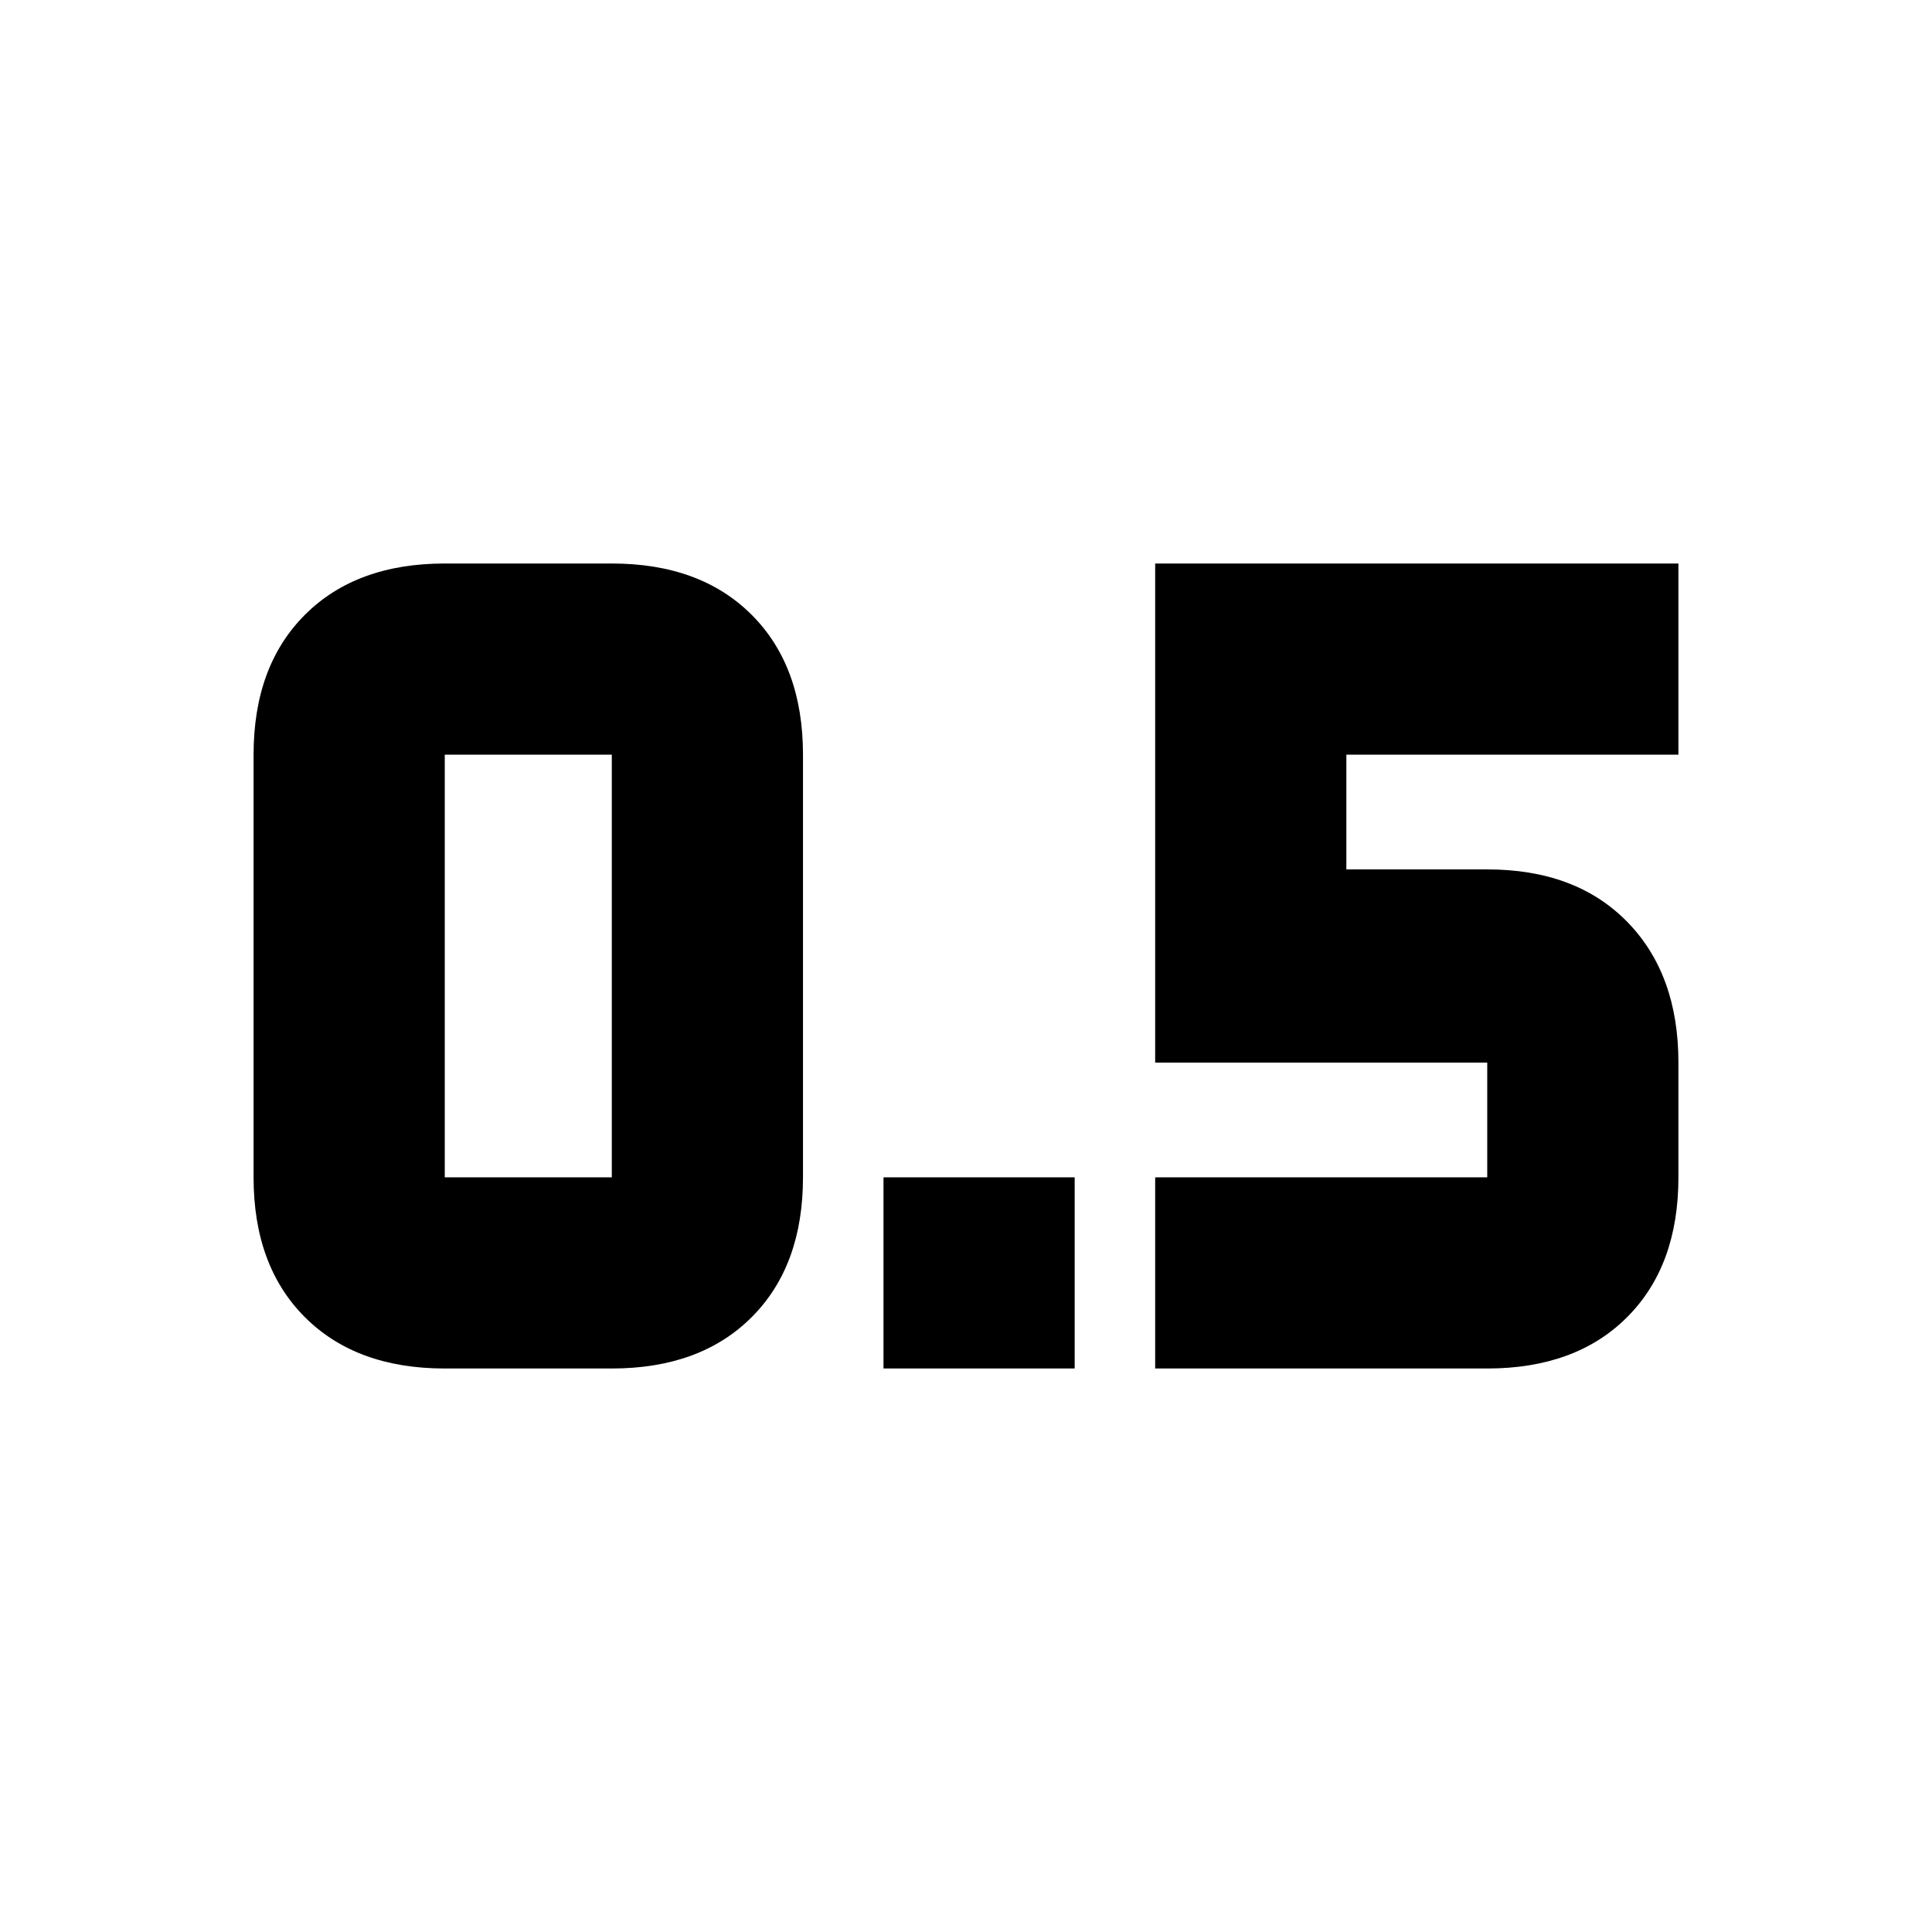 <svg xmlns="http://www.w3.org/2000/svg" height="24" viewBox="0 -960 960 960" width="24"><path d="M439-280v-95h95v95h-95Zm135 0v-95h165v-57H574v-248h260v95H669v57h70q44 0 69.5 26t25.5 70v57q0 44-25.5 69.5T739-280H574Zm-353 0h83q44 0 69.5-25.5T399-375v-210q0-44-25.5-69.5T304-680h-83q-44 0-69.5 25.5T126-585v210q0 44 25.5 69.5T221-280Zm0-305h83v210h-83v-210Z"/></svg>